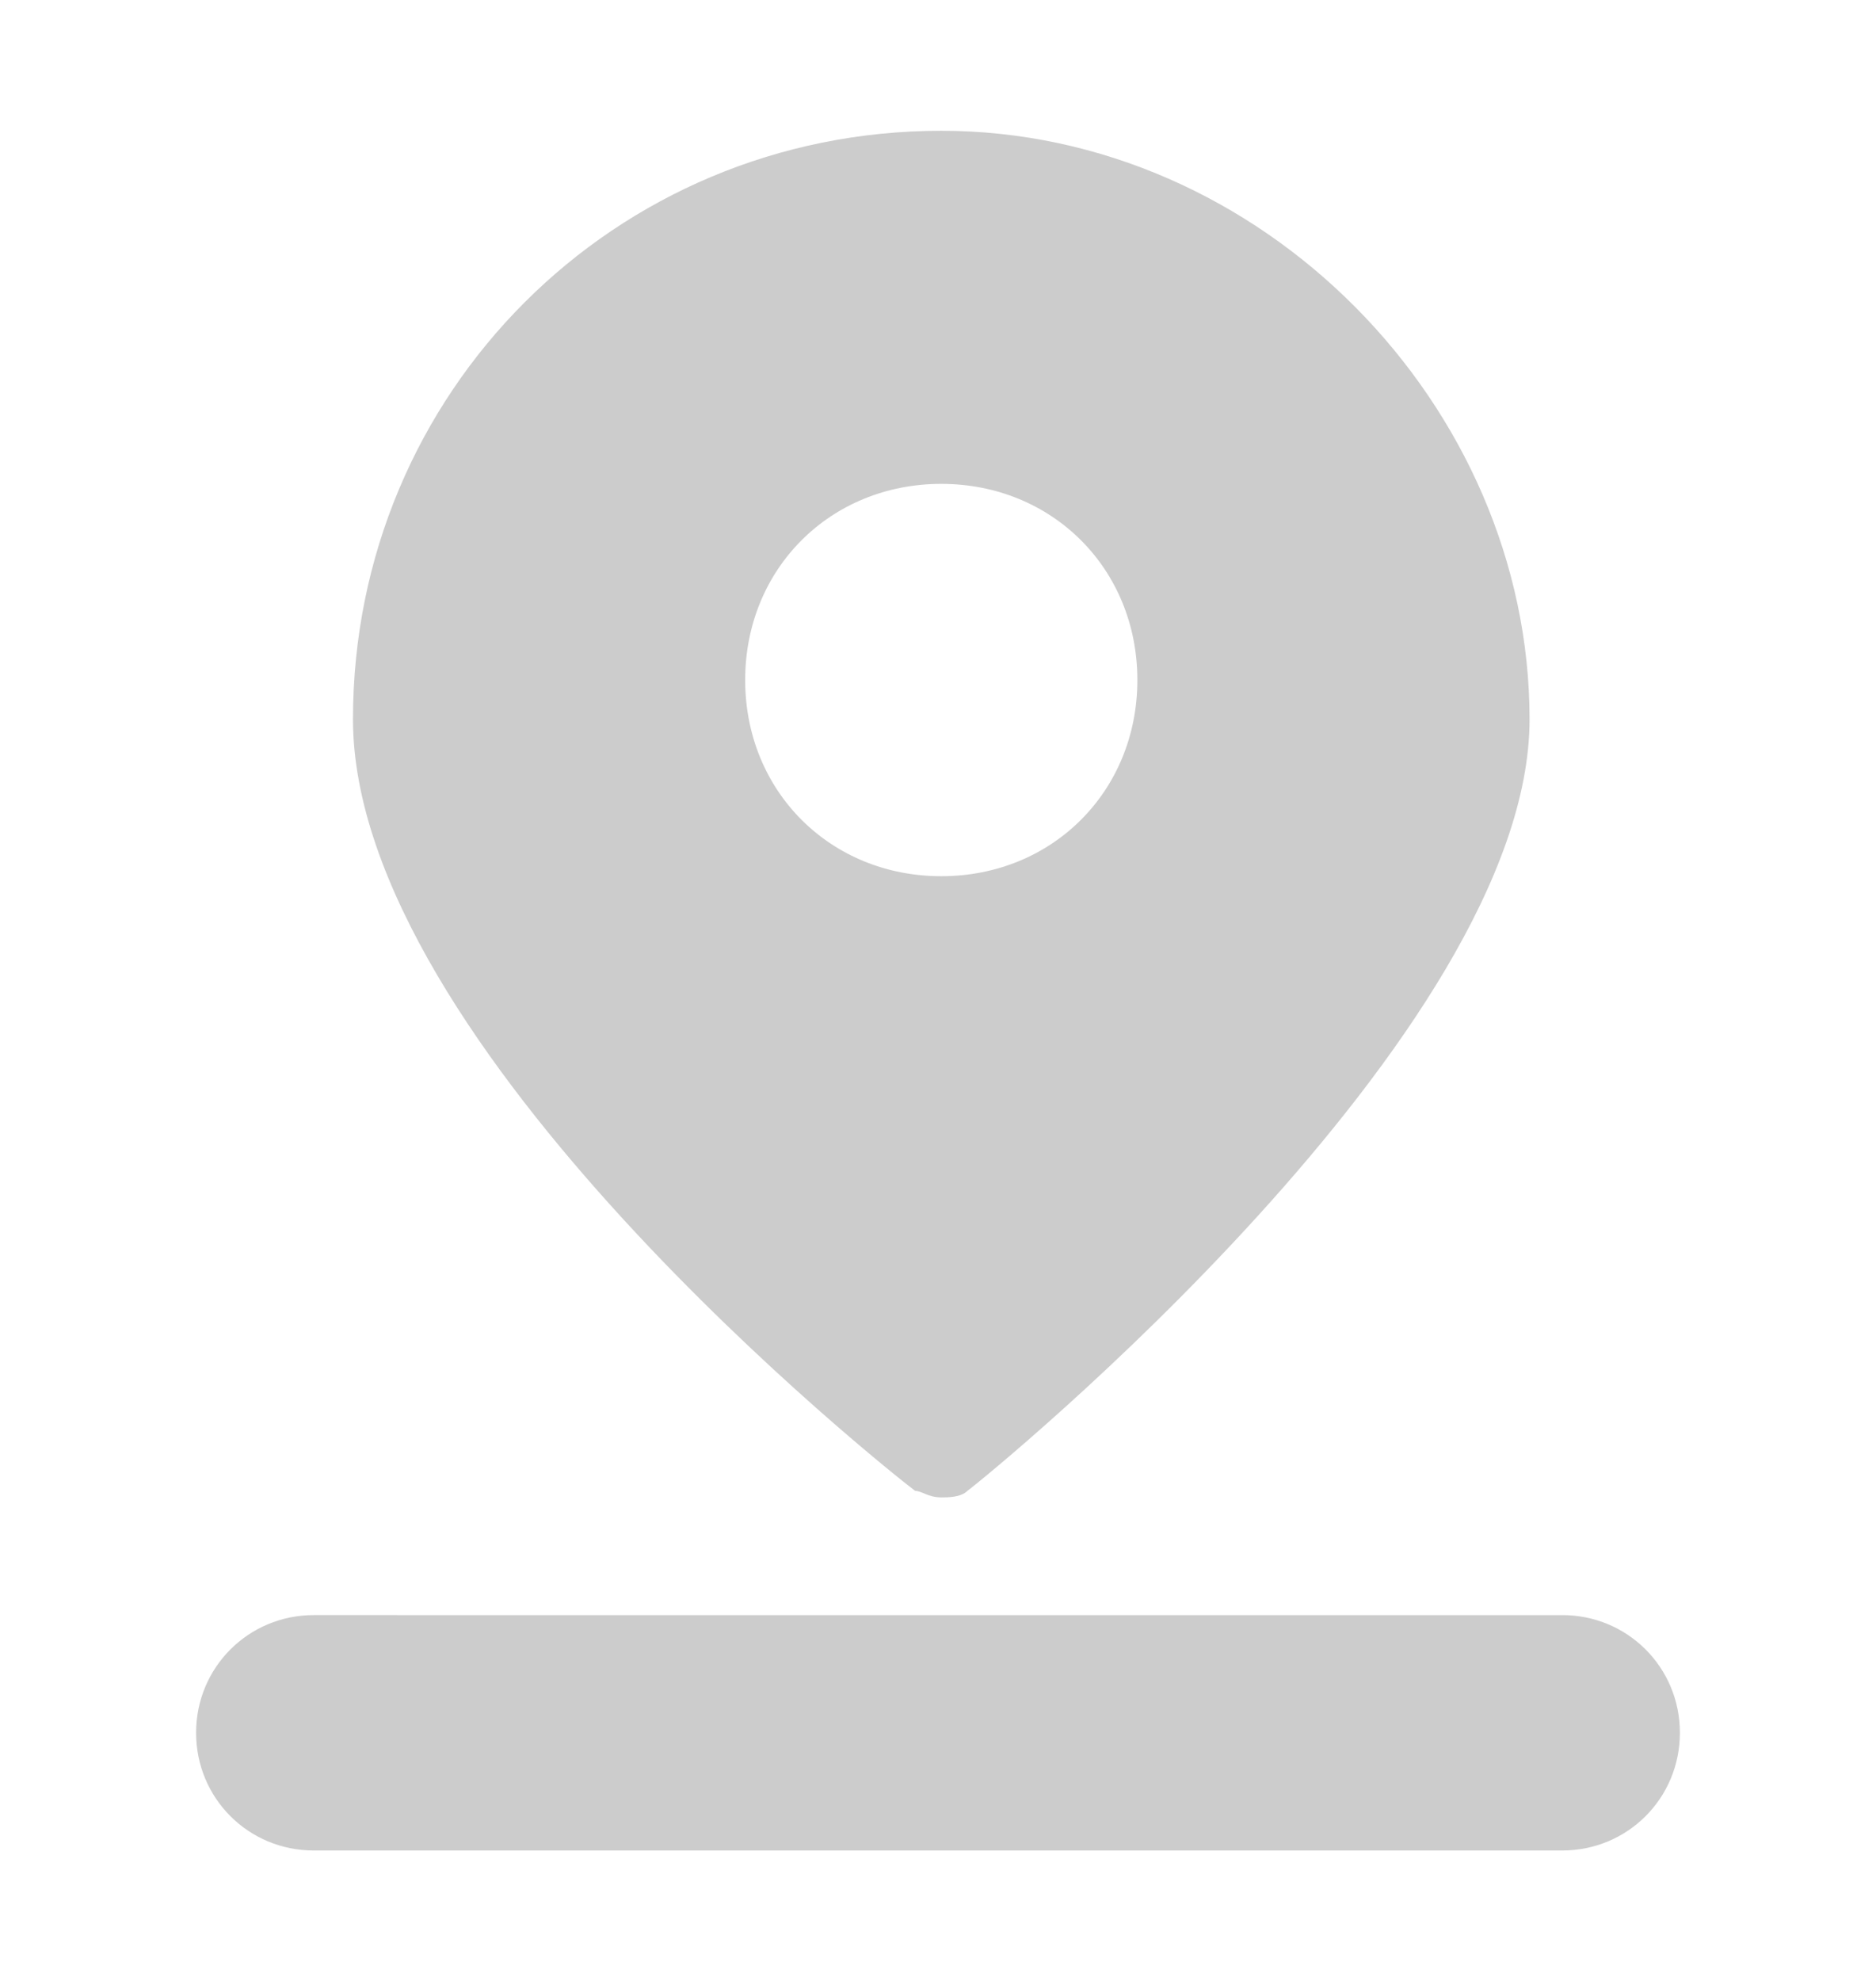 <?xml version="1.0" encoding="UTF-8"?>
<svg id="Calque_1" xmlns="http://www.w3.org/2000/svg" version="1.1" viewBox="0 0 28.7 30.3">
  <!-- Generator: Adobe Illustrator 29.5.0, SVG Export Plug-In . SVG Version: 2.1.0 Build 137)  -->
  <defs>
    <style>
      .st0 {
        fill: #ccc;
      }
    </style>
  </defs>
  <path class="st0" d="M14.4,22.9c.1,0,.3,0,.4-.1.4-.3,8.6-7,8.6-11.8S19.3,2,14.4,2c-5,0-9,4-9,9s8.2,11.5,8.6,11.8c.1,0,.2.1.4.1ZM14.4,7.4c1.7,0,3,1.3,3,3s-1.3,3-3,3-3-1.3-3-3,1.3-3,3-3Z"/>
  <path class="st0" d="M3,26.5c0,1,.8,1.8,1.8,1.8h19.1c1,0,1.8-.8,1.8-1.8s-.8-1.8-1.8-1.8H4.8c-1,0-1.8.8-1.8,1.8Z"/>
</svg>